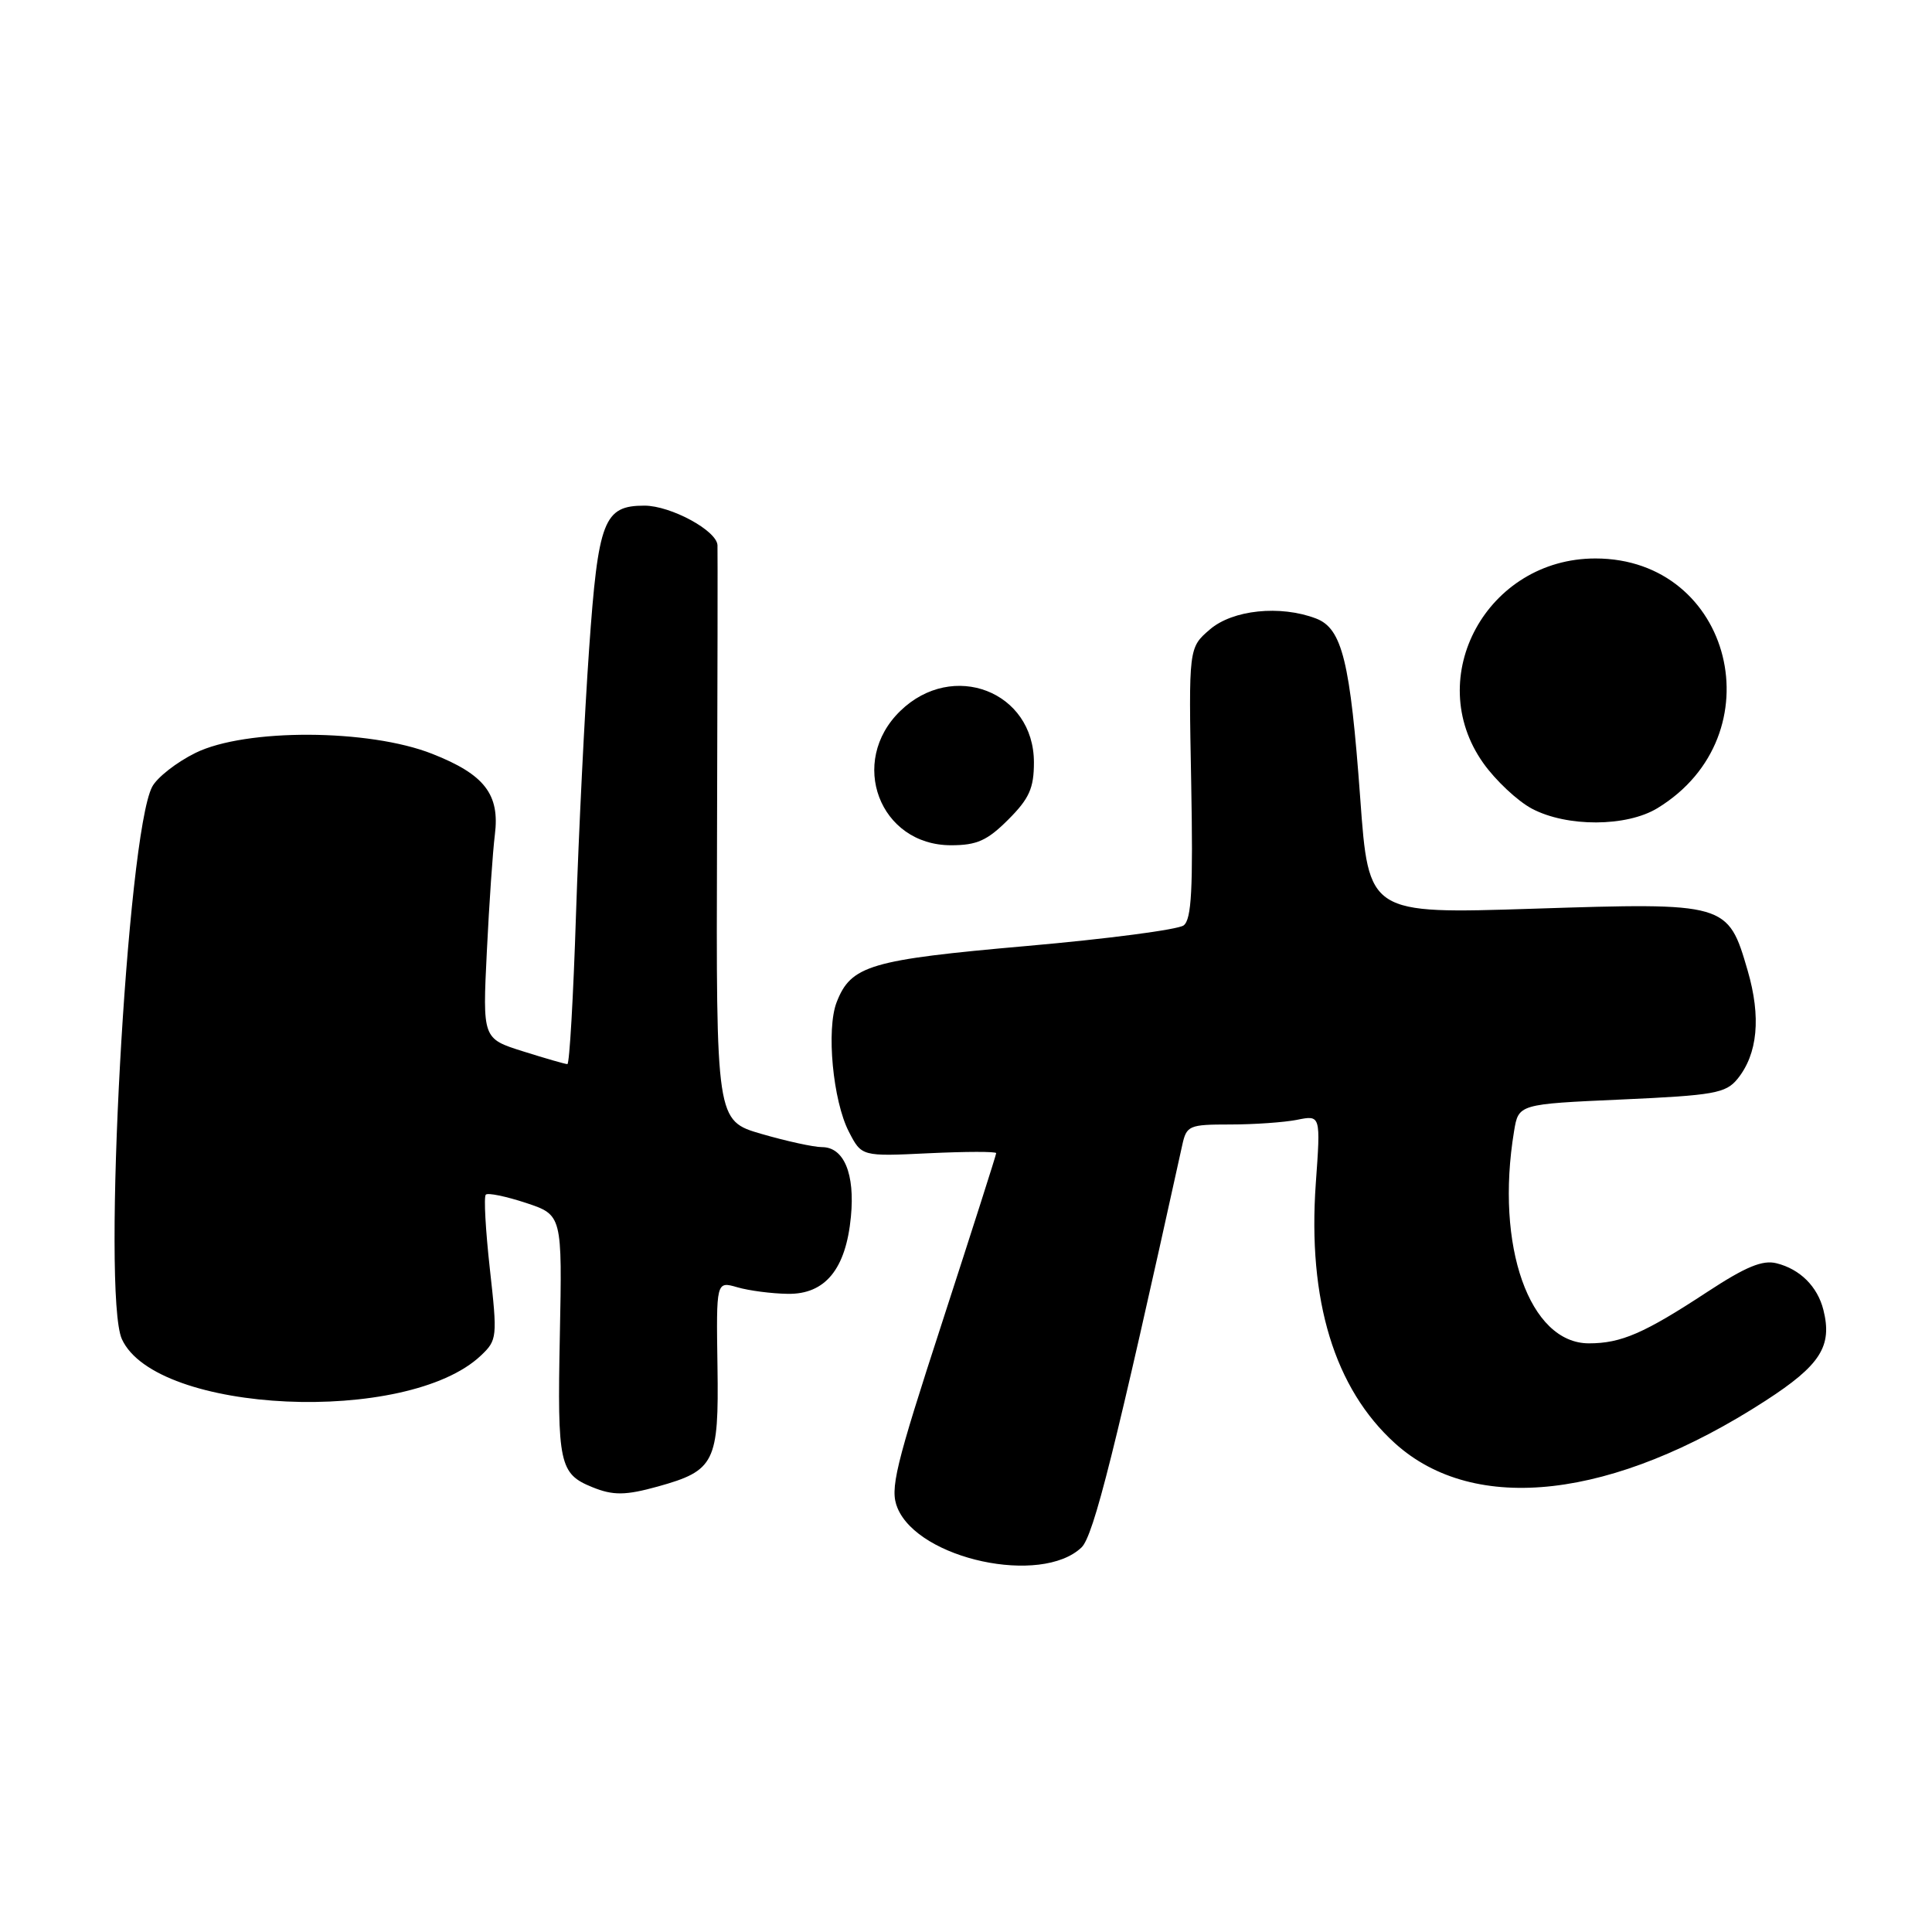 <?xml version="1.0" encoding="UTF-8" standalone="no"?>
<!DOCTYPE svg PUBLIC "-//W3C//DTD SVG 1.1//EN" "http://www.w3.org/Graphics/SVG/1.1/DTD/svg11.dtd" >
<svg xmlns="http://www.w3.org/2000/svg" xmlns:xlink="http://www.w3.org/1999/xlink" version="1.1" viewBox="0 0 256 256">
 <g >
 <path fill="currentColor"
d=" M 143.30 205.05 C 144.91 203.53 147.78 192.03 156.65 151.75 C 157.22 149.14 157.54 149.00 163.00 149.00 C 166.16 149.00 170.16 148.72 171.87 148.38 C 175.00 147.75 175.00 147.75 174.35 156.80 C 173.25 172.29 176.82 183.99 184.85 191.25 C 195.40 200.78 213.75 198.67 233.93 185.61 C 241.21 180.90 242.82 178.39 241.61 173.57 C 240.83 170.47 238.52 168.17 235.40 167.39 C 233.55 166.92 231.31 167.85 226.22 171.19 C 217.87 176.67 214.82 178.00 210.54 178.00 C 202.66 178.00 198.10 165.11 200.62 149.90 C 201.21 146.30 201.21 146.30 214.86 145.69 C 227.12 145.14 228.67 144.86 230.22 142.97 C 232.91 139.66 233.37 134.77 231.57 128.59 C 228.96 119.62 228.80 119.58 203.13 120.41 C 181.35 121.11 181.35 121.11 180.24 105.80 C 178.91 87.60 177.85 83.27 174.37 81.95 C 169.63 80.15 163.34 80.80 160.31 83.41 C 157.50 85.83 157.50 85.83 157.84 103.72 C 158.10 117.80 157.89 121.82 156.84 122.62 C 156.10 123.18 146.74 124.41 136.03 125.35 C 115.27 127.18 112.76 127.92 110.86 132.80 C 109.47 136.38 110.36 145.86 112.48 149.96 C 114.17 153.24 114.17 153.24 123.09 152.81 C 127.99 152.58 132.00 152.57 132.00 152.80 C 132.00 153.02 128.79 163.06 124.88 175.10 C 118.58 194.46 117.89 197.32 118.92 199.81 C 121.74 206.62 137.96 210.11 143.30 205.05 Z  M 87.17 196.97 C 94.72 194.87 95.26 193.79 95.07 181.07 C 94.90 169.76 94.90 169.76 97.70 170.57 C 99.24 171.02 102.25 171.41 104.38 171.44 C 109.34 171.52 112.09 168.17 112.75 161.22 C 113.30 155.54 111.83 152.00 108.92 152.00 C 107.82 152.00 104.21 151.21 100.90 150.25 C 94.89 148.50 94.89 148.50 95.01 111.00 C 95.08 90.38 95.10 72.93 95.07 72.24 C 94.97 70.30 88.88 67.01 85.40 67.00 C 80.00 67.00 79.26 68.92 78.06 86.00 C 77.46 94.53 76.68 110.39 76.32 121.25 C 75.97 132.11 75.46 141.00 75.18 141.00 C 74.90 141.00 72.26 140.24 69.31 139.31 C 63.94 137.62 63.94 137.62 64.51 126.06 C 64.82 119.70 65.30 112.76 65.57 110.62 C 66.25 105.26 64.21 102.62 57.28 99.89 C 48.88 96.57 32.52 96.51 25.91 99.76 C 23.39 101.00 20.80 103.03 20.16 104.26 C 16.82 110.64 13.48 171.58 16.15 177.44 C 20.66 187.34 53.97 188.86 63.73 179.61 C 65.88 177.57 65.92 177.19 64.91 168.15 C 64.34 163.01 64.09 158.57 64.37 158.30 C 64.64 158.02 67.04 158.52 69.69 159.39 C 74.50 160.99 74.50 160.99 74.18 177.06 C 73.84 193.96 74.13 195.29 78.47 197.05 C 81.24 198.18 82.88 198.16 87.17 196.97 Z  M 133.60 108.60 C 136.38 105.82 137.00 104.44 137.00 101.02 C 137.00 91.61 126.24 87.46 119.30 94.20 C 112.35 100.93 116.54 112.00 126.02 112.00 C 129.44 112.00 130.82 111.38 133.60 108.60 Z  M 219.63 107.08 C 235.42 97.45 229.58 74.00 211.40 74.00 C 197.07 74.00 188.46 89.71 196.54 101.11 C 198.17 103.41 201.07 106.13 202.98 107.15 C 207.62 109.61 215.54 109.58 219.63 107.08 Z "/>
</g>
</svg>